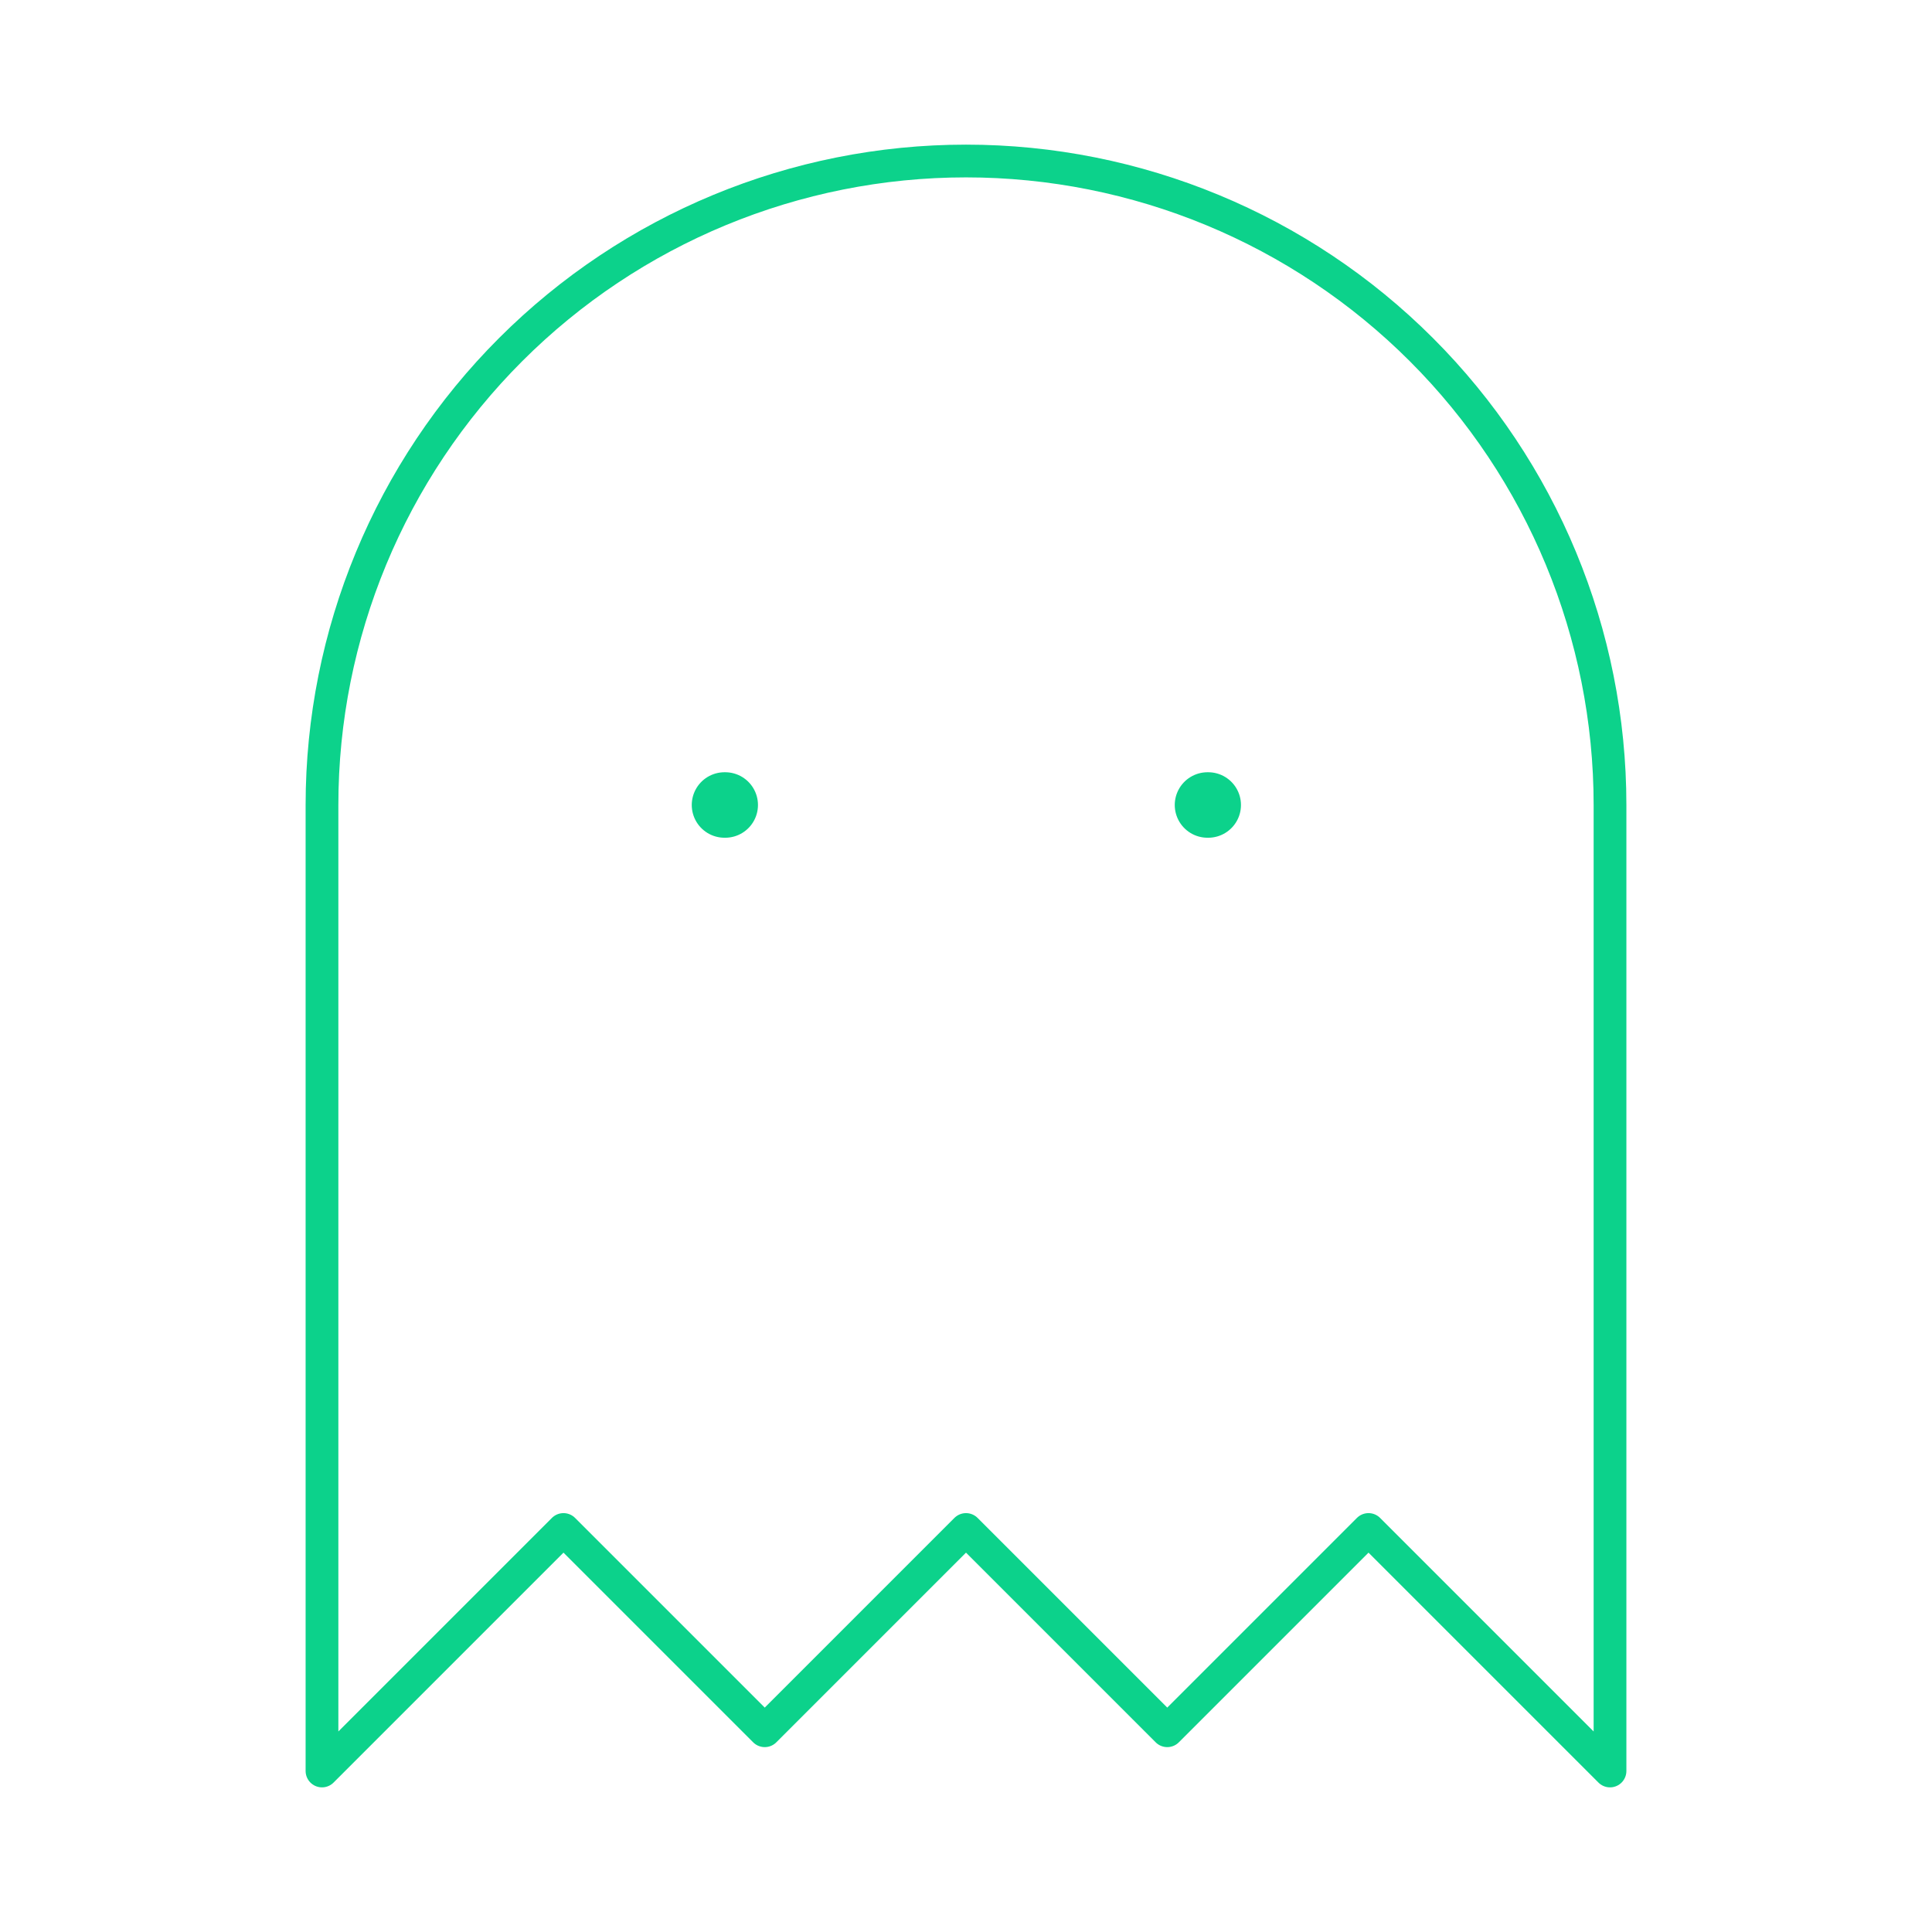 <svg width="59" height="59" viewBox="0 0 59 59" fill="none" xmlns="http://www.w3.org/2000/svg">
<path d="M22.125 24.583H22.147" stroke="#0CD28B" stroke-width="2" stroke-linecap="round" stroke-linejoin="round"/>
<path d="M36.875 24.583H36.897" stroke="#0CD28B" stroke-width="2" stroke-linecap="round" stroke-linejoin="round"/>
<path d="M29.5 4.917C24.284 4.917 19.282 6.989 15.594 10.677C11.905 14.365 9.833 19.367 9.833 24.583V54.083L17.208 46.708L23.354 52.854L29.5 46.708L35.646 52.854L41.792 46.708L49.167 54.083V24.583C49.167 19.367 47.095 14.365 43.406 10.677C39.718 6.989 34.716 4.917 29.5 4.917Z" stroke="#0CD28B" stroke-linecap="round" stroke-linejoin="round"/>
</svg>
